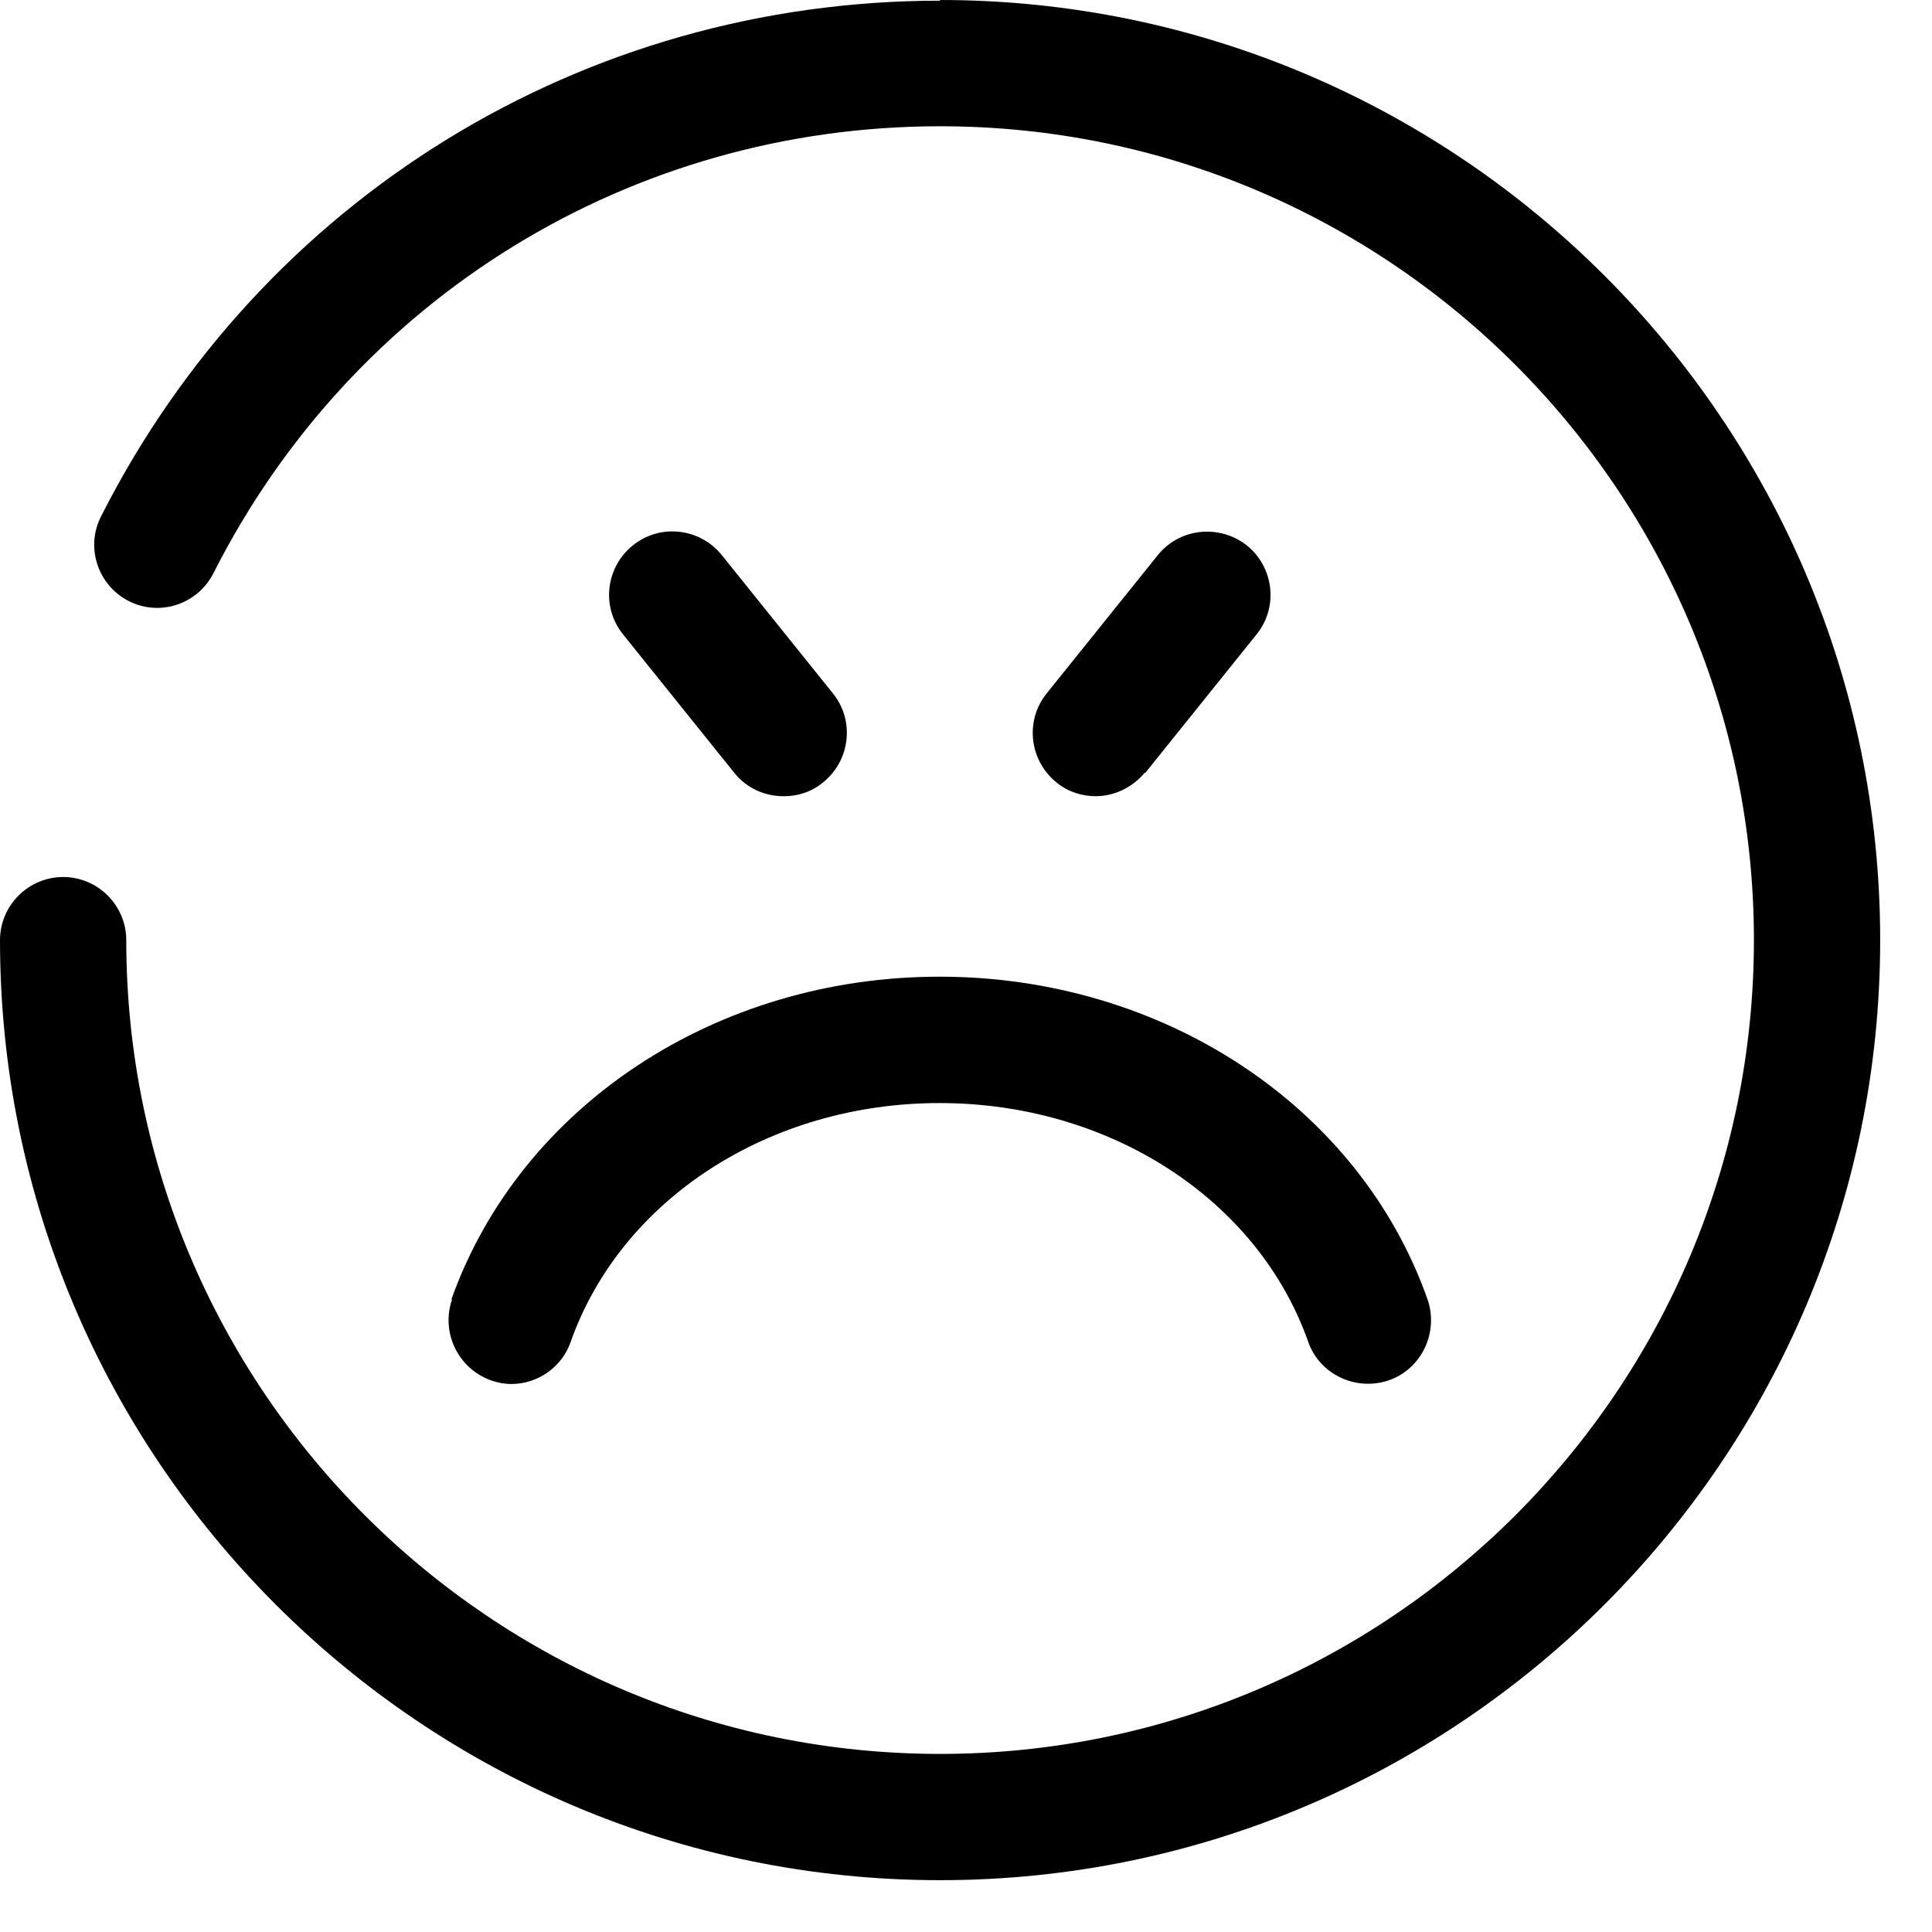 <svg width="17" height="17" viewBox="0 0 17 17" fill="none" xmlns="http://www.w3.org/2000/svg">
<path d="M8.272 0.006C5.133 0.006 2.306 1.744 0.889 4.544C0.75 4.817 0.861 5.15 1.133 5.289C1.406 5.428 1.739 5.317 1.878 5.044C3.106 2.617 5.556 1.111 8.272 1.111C12.222 1.111 15.433 4.322 15.433 8.272C15.433 12.222 12.222 15.433 8.272 15.433C4.322 15.433 1.111 12.222 1.111 8.272C1.111 7.967 0.861 7.717 0.556 7.717C0.25 7.717 0 7.967 0 8.272C0 12.833 3.711 16.544 8.272 16.544C12.833 16.544 16.544 12.833 16.544 8.272C16.544 3.711 12.833 0 8.272 0V0.006Z" fill="current"/>
<path d="M3.978 11.433C3.878 11.722 4.028 12.039 4.317 12.145C4.378 12.167 4.439 12.178 4.5 12.178C4.728 12.178 4.944 12.033 5.022 11.806C5.467 10.55 6.772 9.706 8.267 9.706C9.761 9.706 11.067 10.55 11.511 11.806C11.611 12.095 11.933 12.245 12.222 12.145C12.511 12.044 12.661 11.722 12.561 11.433C11.961 9.733 10.233 8.594 8.267 8.594C6.3 8.594 4.578 9.733 3.972 11.433H3.978Z" fill="current"/>
<path d="M6.9 7.006C7.022 7.006 7.144 6.967 7.244 6.883C7.483 6.689 7.522 6.339 7.328 6.1L6.35 4.883C6.156 4.644 5.806 4.606 5.567 4.8C5.328 4.994 5.289 5.344 5.483 5.583L6.461 6.8C6.572 6.939 6.733 7.006 6.894 7.006H6.9Z" fill="current"/>
<path d="M10.078 6.8L11.056 5.583C11.25 5.344 11.211 4.994 10.972 4.8C10.733 4.611 10.383 4.644 10.189 4.883L9.211 6.1C9.017 6.339 9.056 6.689 9.294 6.883C9.394 6.967 9.522 7.006 9.639 7.006C9.8 7.006 9.961 6.933 10.072 6.8H10.078Z" fill="current"/>
</svg>
<!--4F4F4F-->